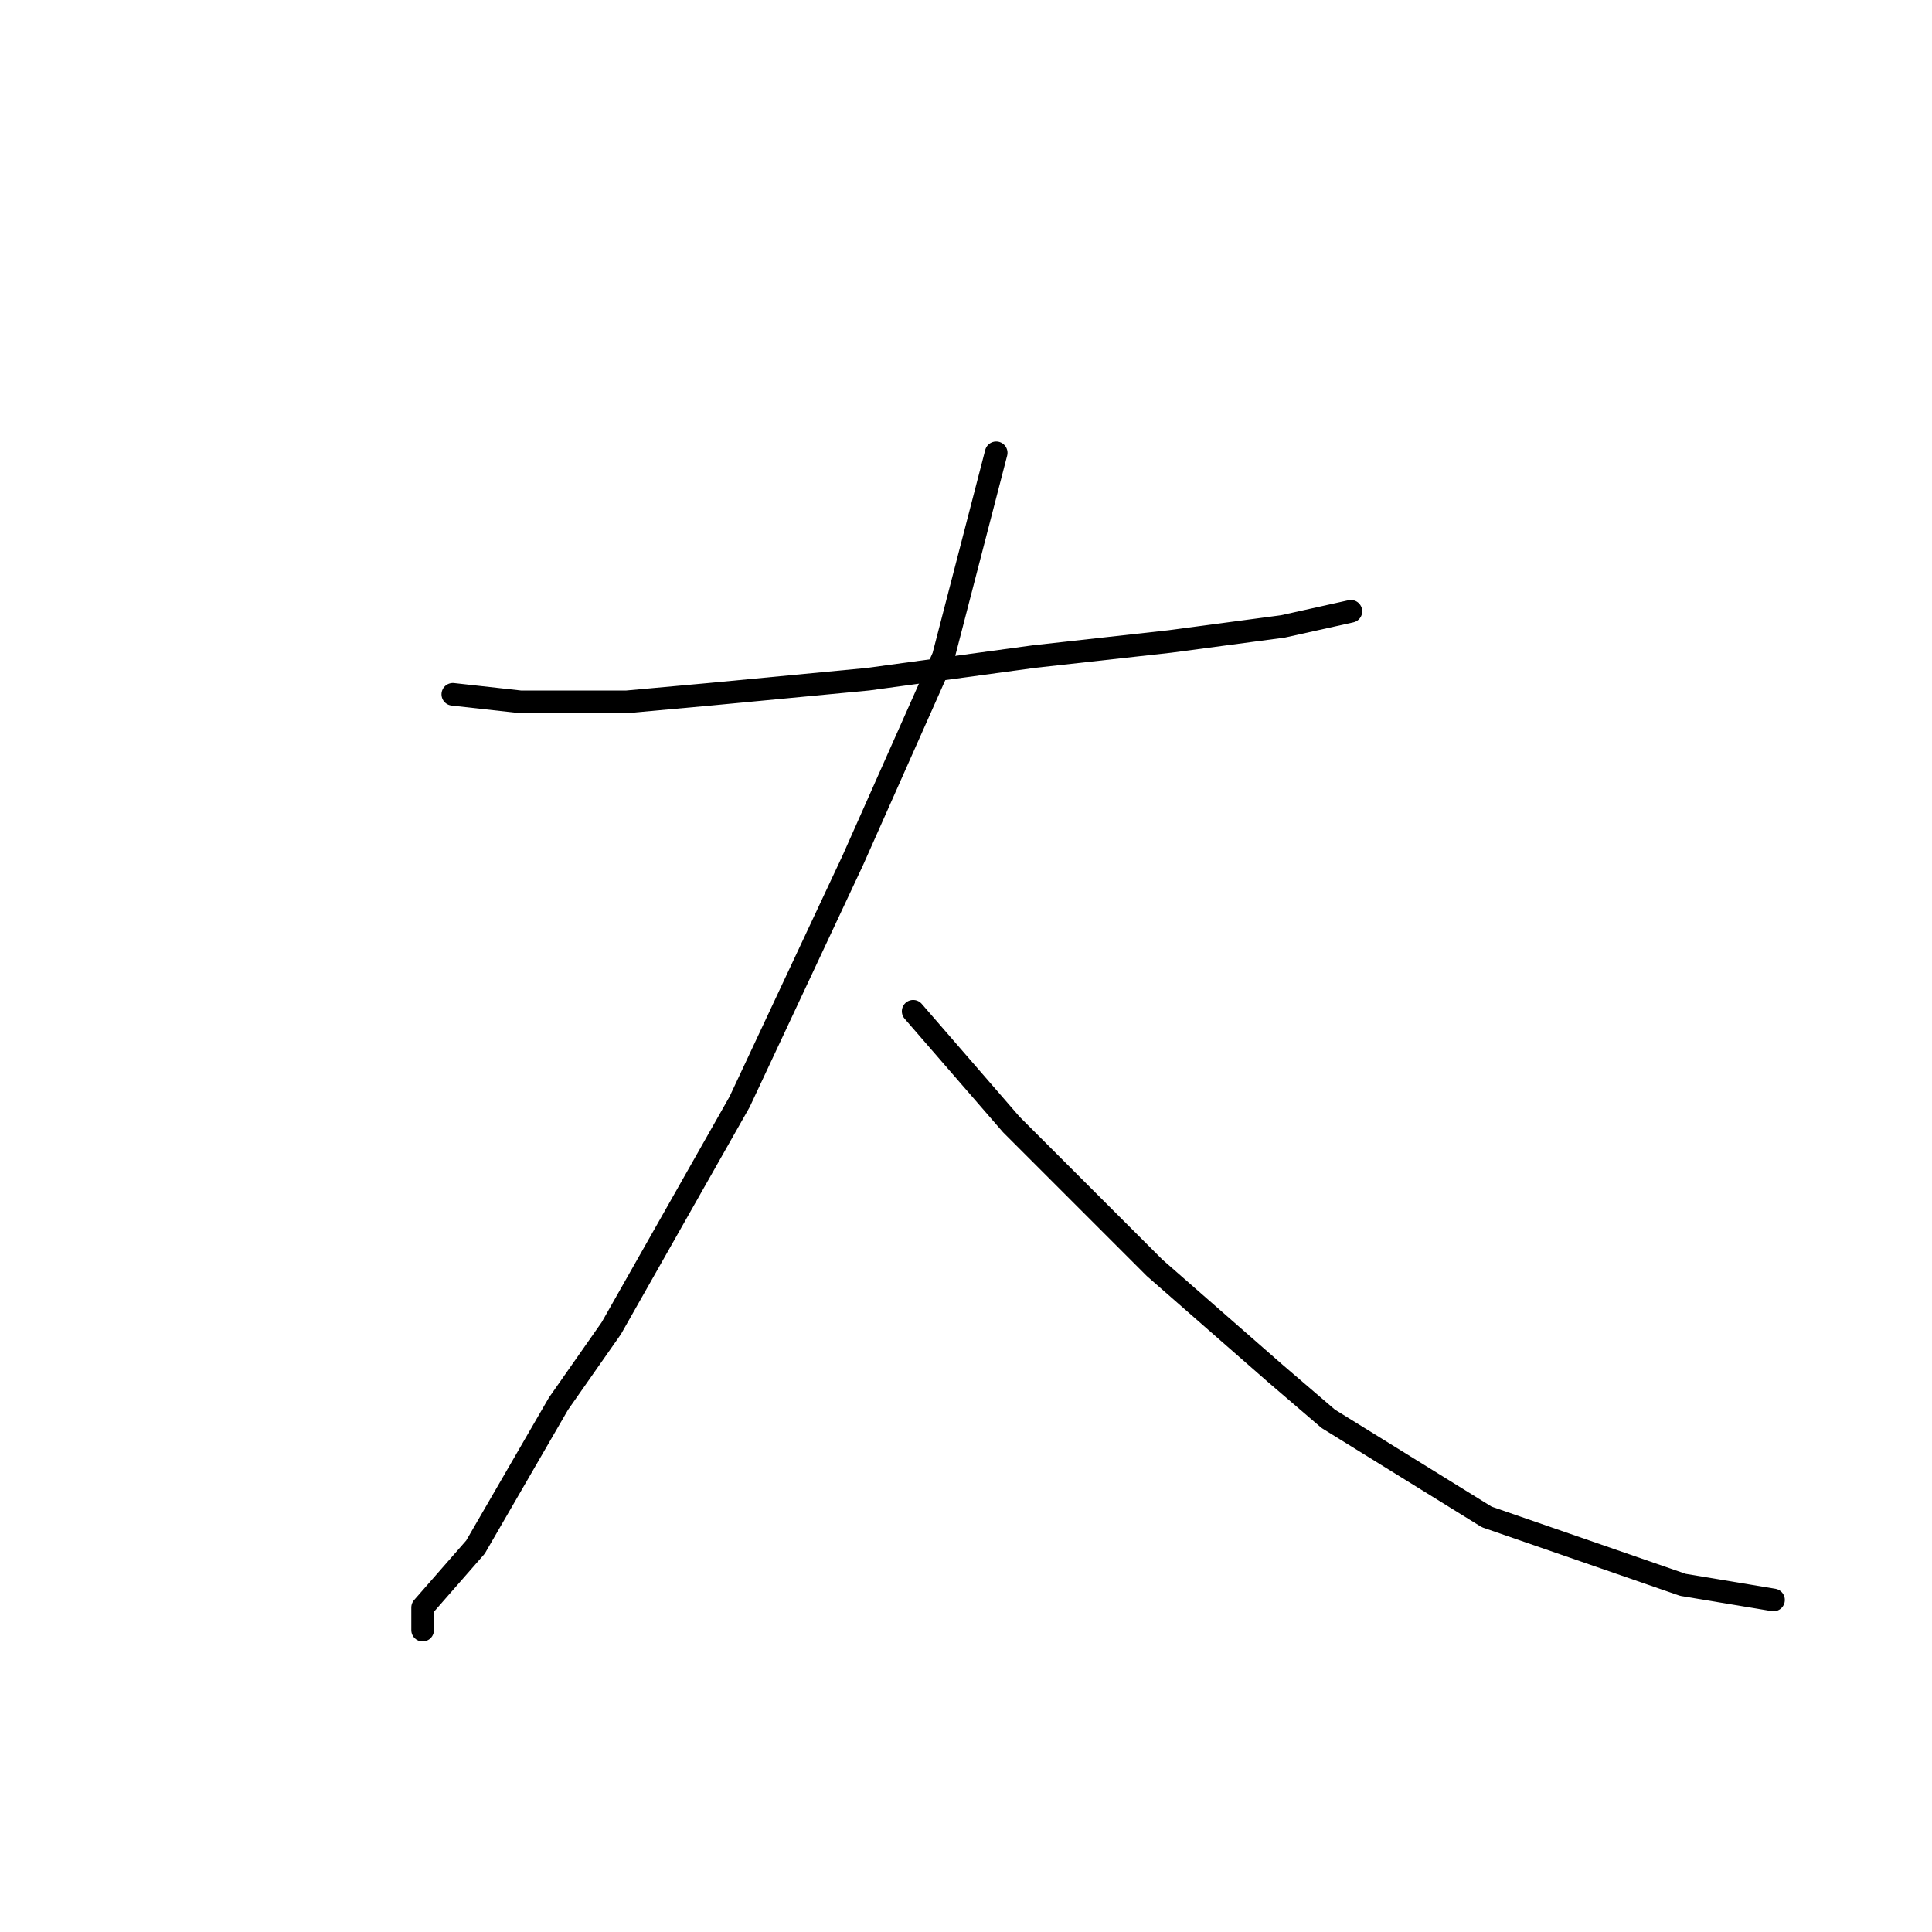<?xml version="1.0" standalone="no"?>
    <svg width="256" height="256" xmlns="http://www.w3.org/2000/svg" version="1.1">
    <polyline stroke="black" stroke-width="3" stroke-linecap="round" fill="transparent" stroke-linejoin="round" points="60 92 69 93 83 93 94 92 115 90 137 87 155 85 170 83 179 81 179 81 " />
        <polyline stroke="black" stroke-width="3" stroke-linecap="round" fill="transparent" stroke-linejoin="round" points="132 60 125 87 113 114 98 146 81 176 74 186 63 205 56 213 56 216 56 216 " />
        <polyline stroke="black" stroke-width="3" stroke-linecap="round" fill="transparent" stroke-linejoin="round" points="121 134 134 149 153 168 169 182 176 188 197 201 223 210 235 212 235 212 " />
        </svg>